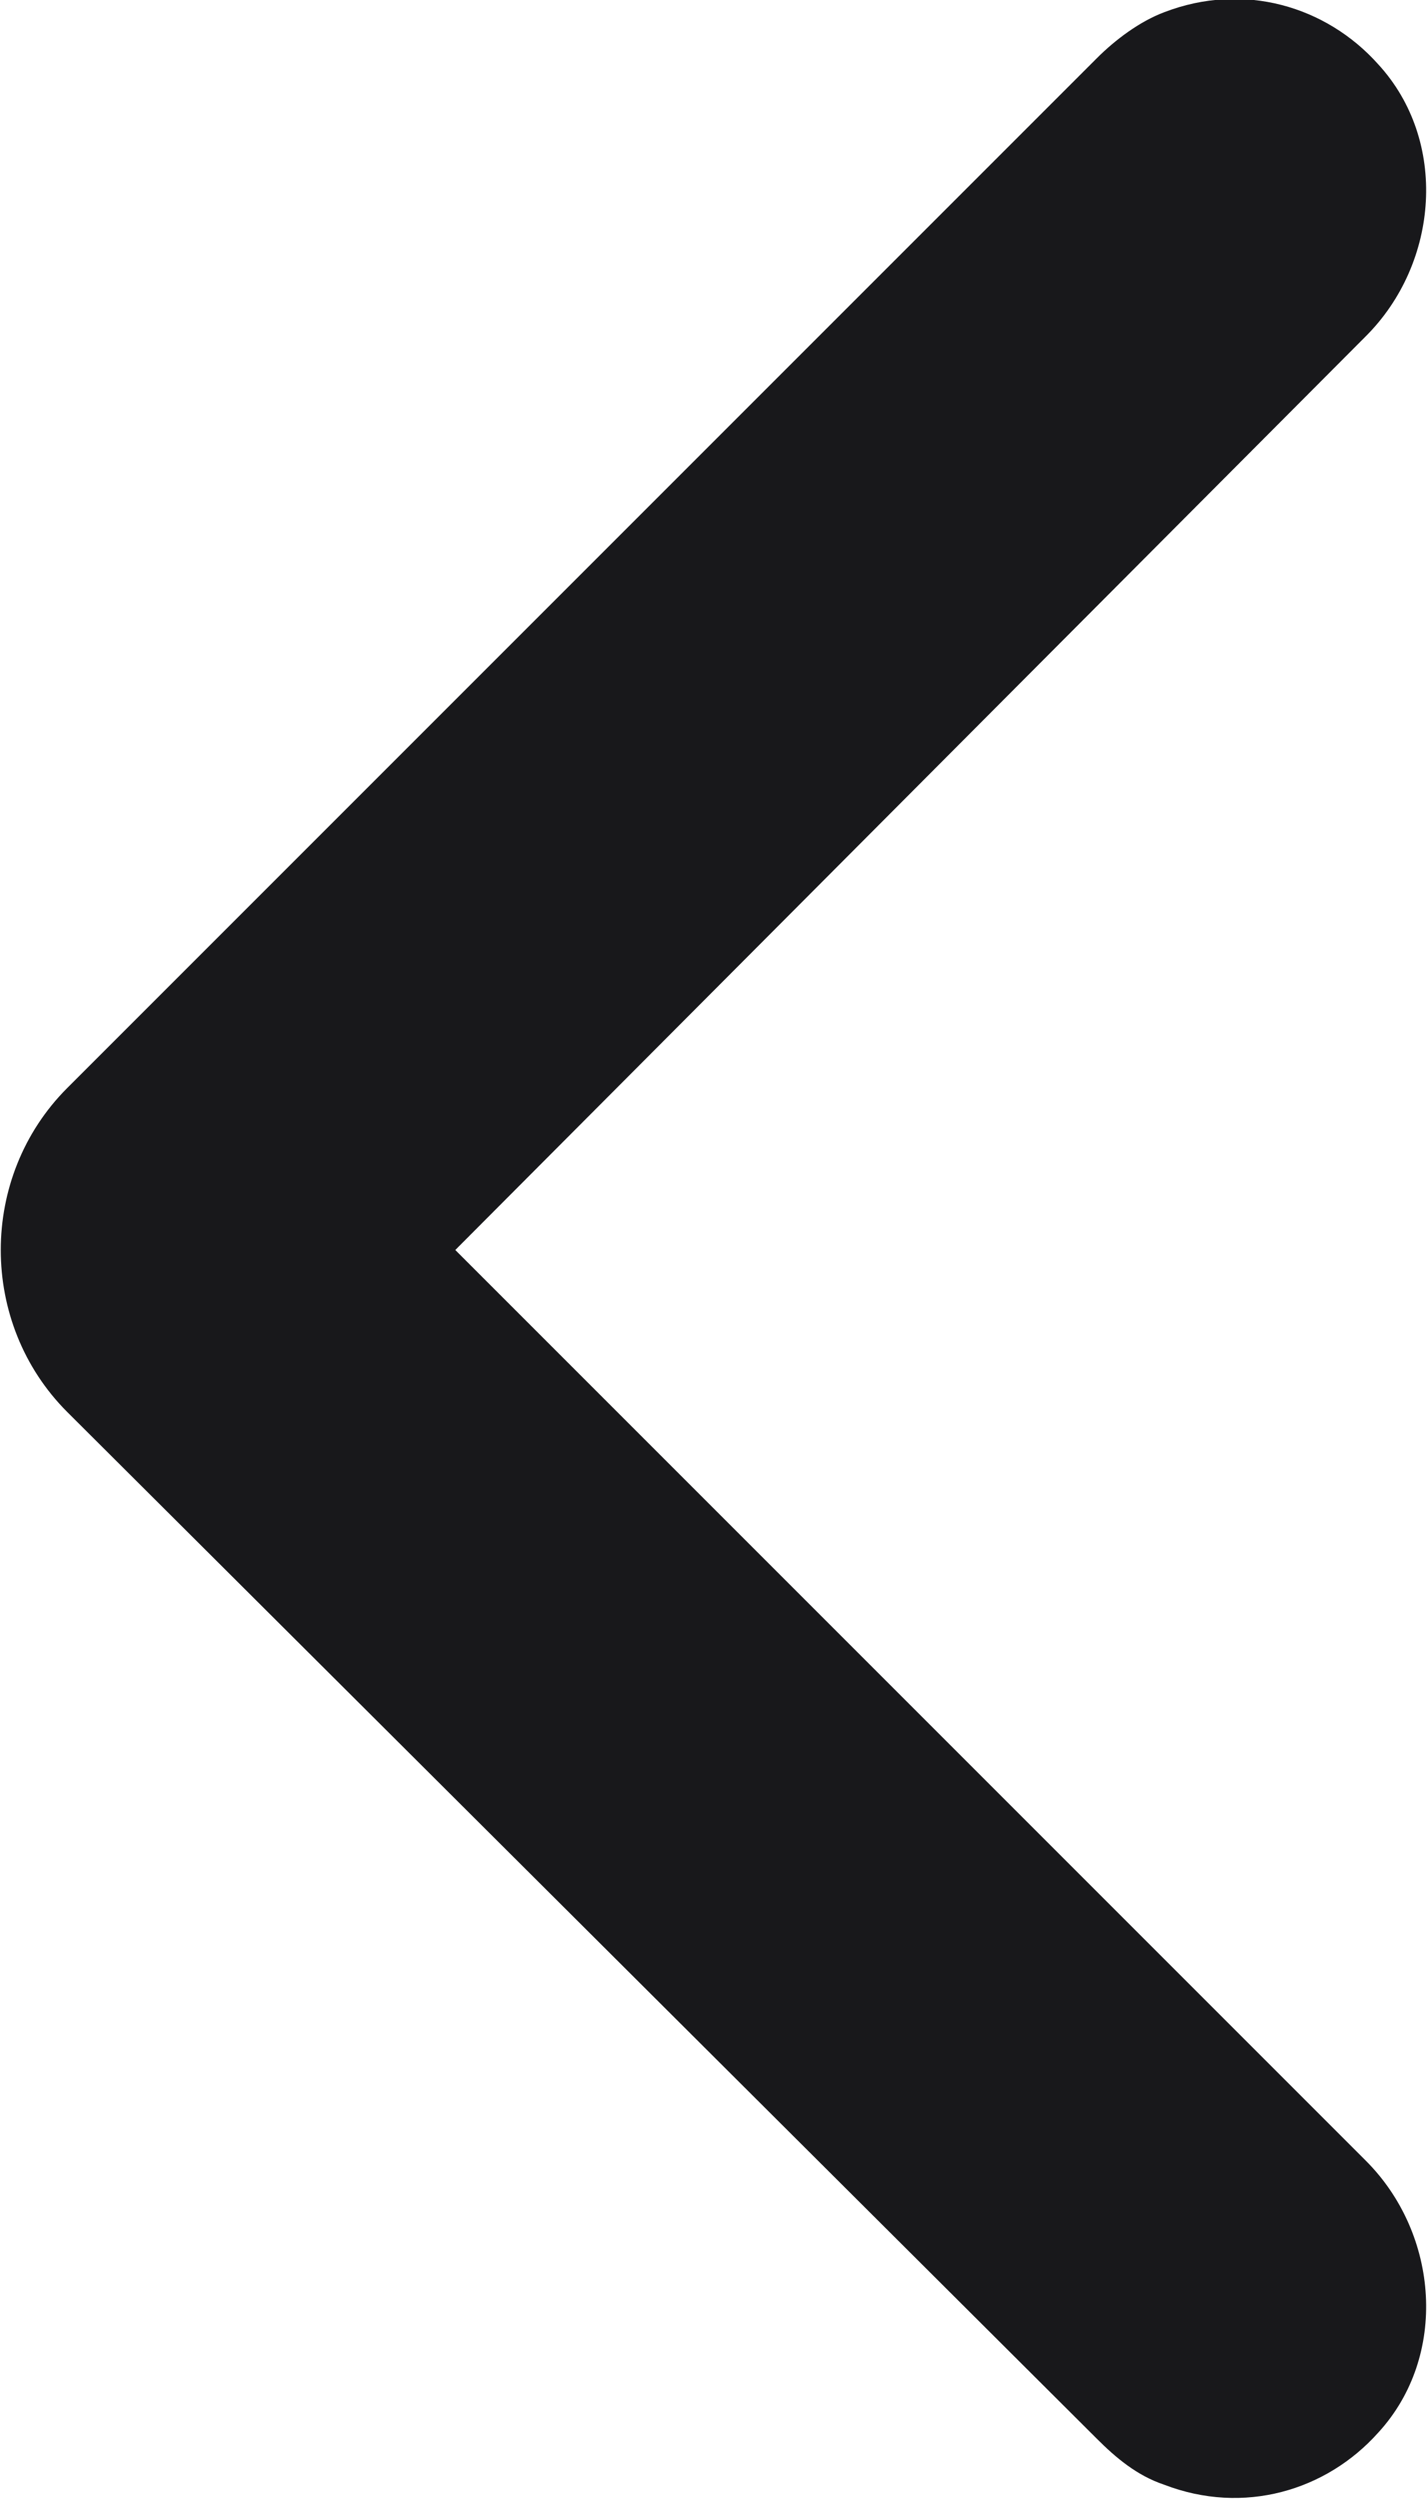 <?xml version="1.0" encoding="utf-8"?>
<!-- Generator: Adobe Illustrator 26.3.1, SVG Export Plug-In . SVG Version: 6.00 Build 0)  -->
<svg version="1.1" id="Layer_1" xmlns="http://www.w3.org/2000/svg" xmlns:xlink="http://www.w3.org/1999/xlink" x="0px" y="0px"
	 viewBox="0 0 46.7 81.8" style="enable-background:new 0 0 46.7 81.8;" xml:space="preserve">
<style type="text/css">
	.st0{fill:#18181b;}
</style>
<path class="st0" d="M2.2,35.6L35.9,1.9c0.6-0.6,1.4-1.2,2.2-1.5c2.6-1,5.3-0.2,7,1.7c2.3,2.5,2,6.5-0.4,8.9L14.9,40.9l29.8,29.8
	c2.4,2.4,2.7,6.4,0.4,8.9c-1.7,1.9-4.4,2.7-7,1.7c-0.9-0.3-1.6-0.9-2.2-1.5L2.2,46.2C-0.7,43.3-0.7,38.5,2.2,35.6z"/>
</svg>
